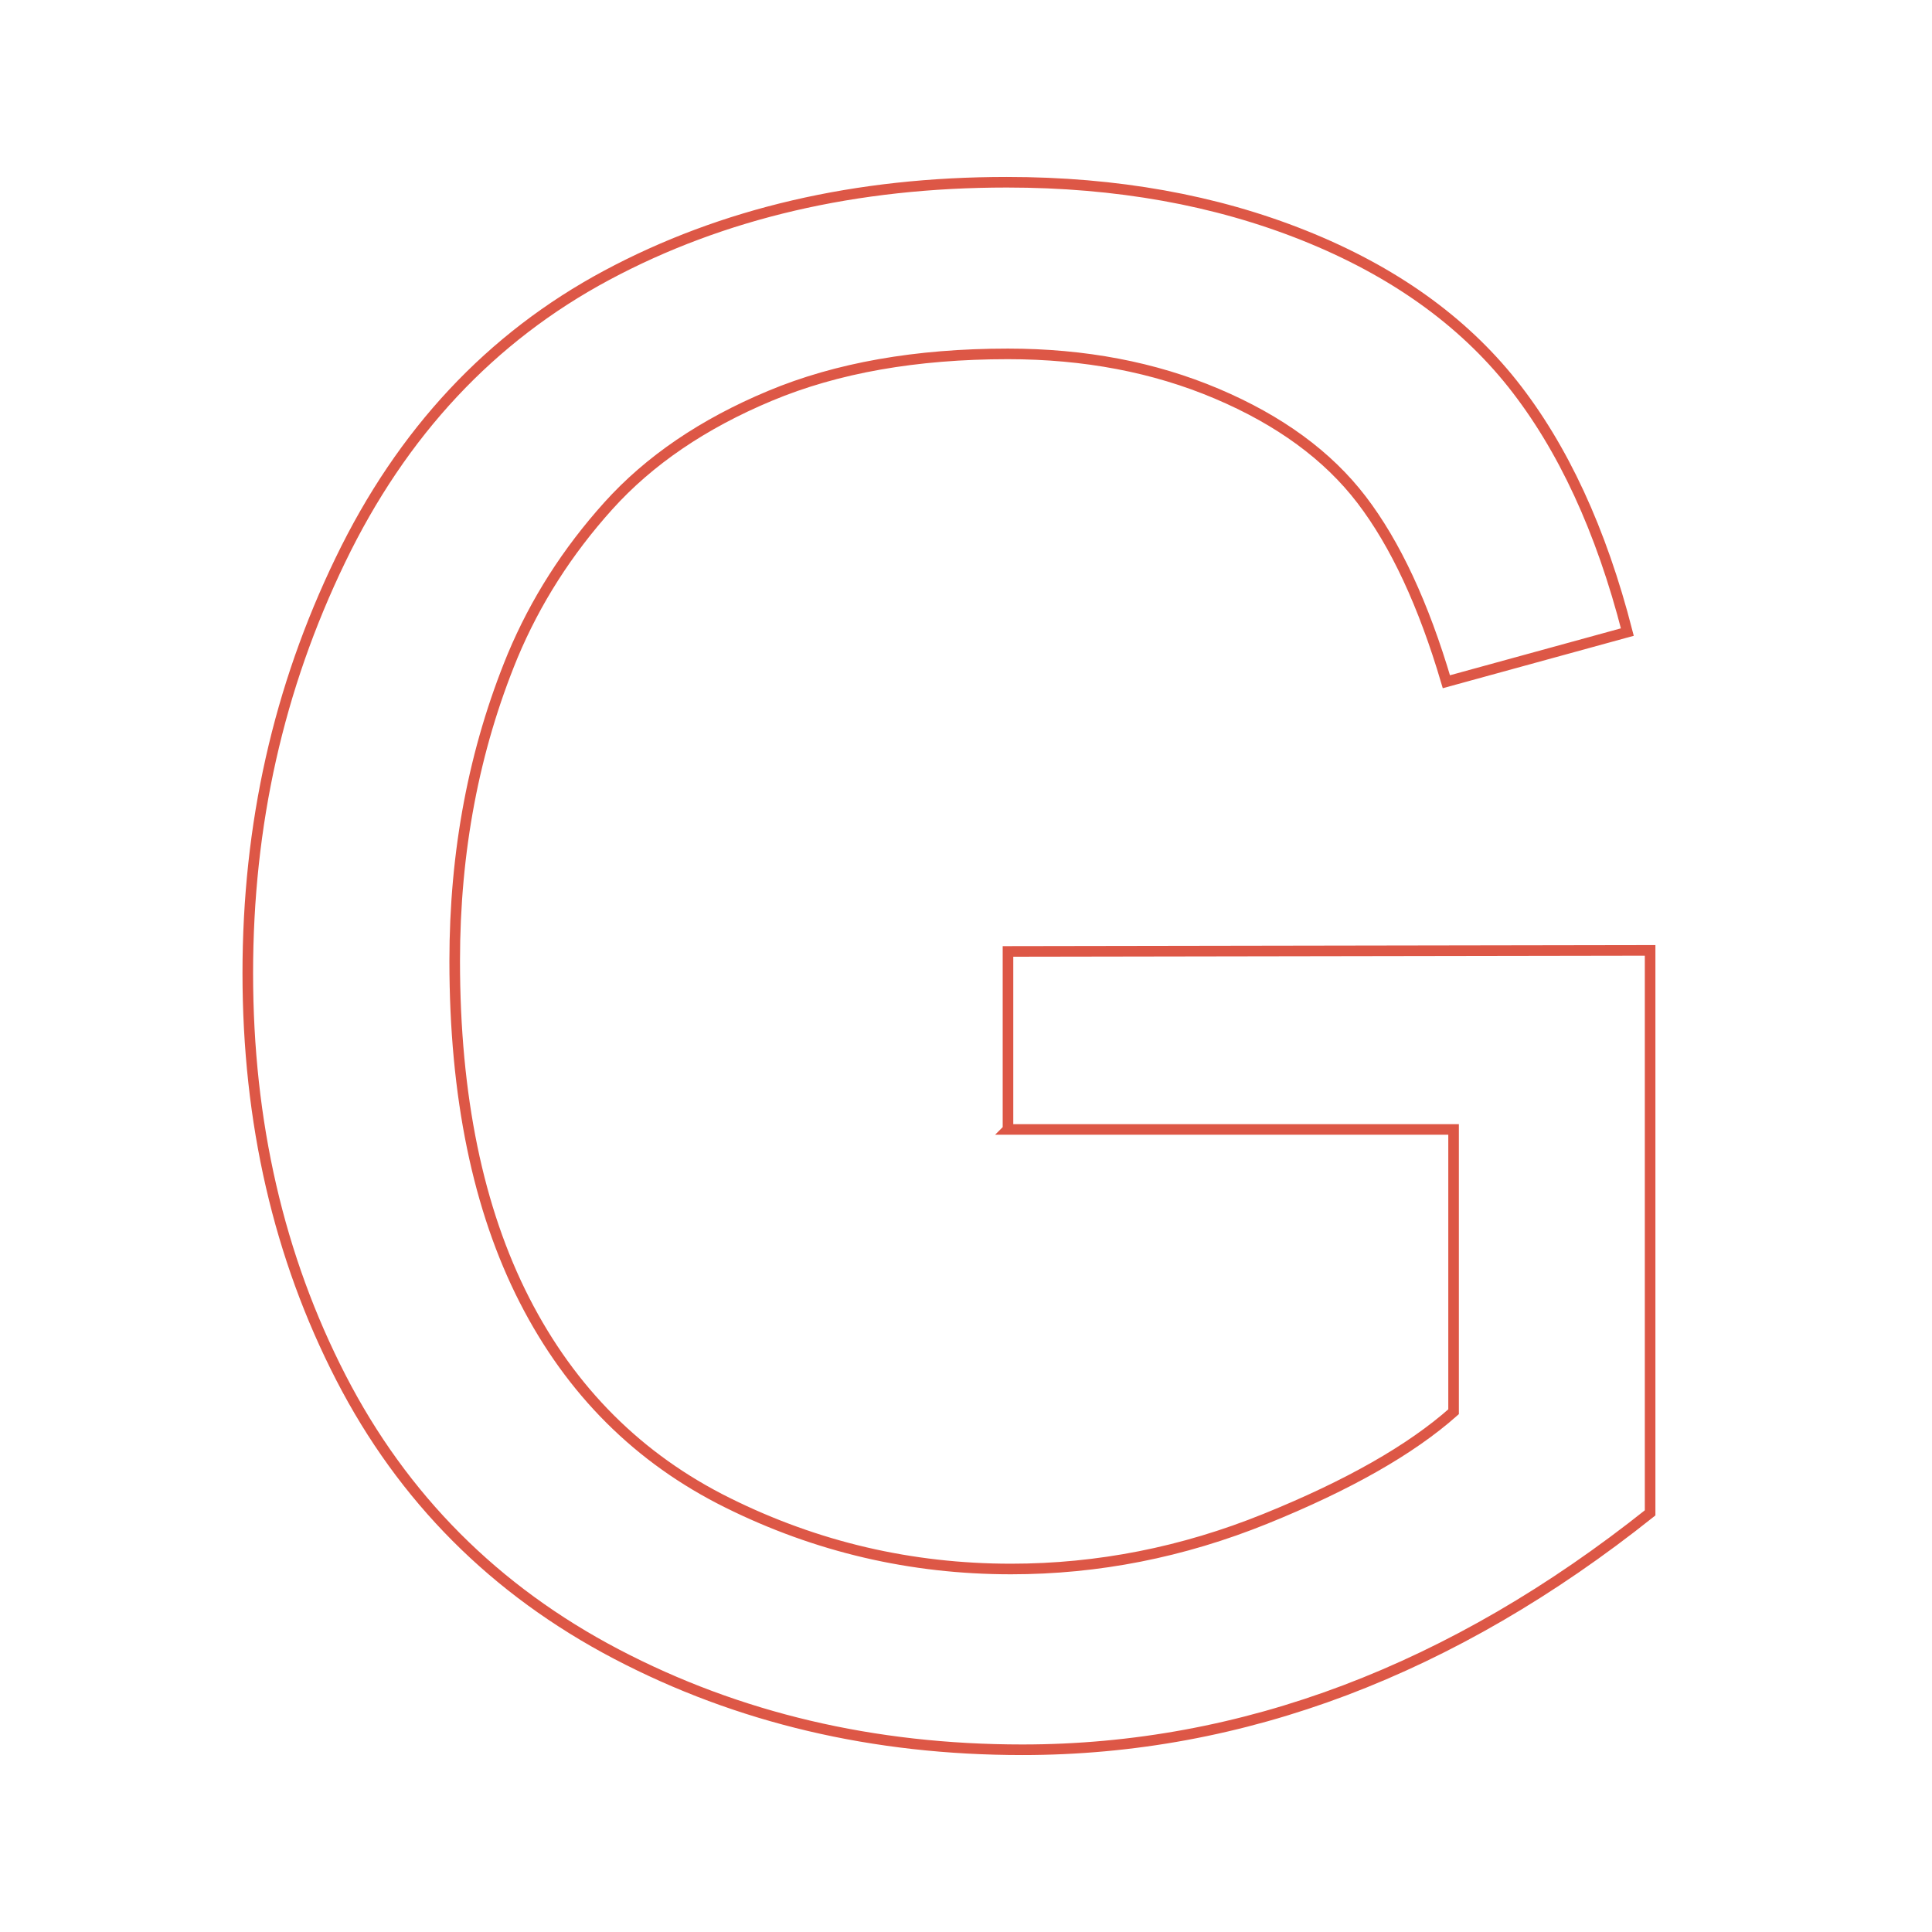 <?xml version="1.0" encoding="UTF-8"?>
<svg id="Layer_2" data-name="Layer 2" xmlns="http://www.w3.org/2000/svg" viewBox="0 0 182.45 182.45">
  <defs>
    <style>
      .cls-1 {
        stroke-width: 0px;
      }

      .cls-1, .cls-2 {
        fill: none;
      }

      .cls-2 {
        stroke: #dd5746;
        stroke-miterlimit: 10;
      }
    </style>
  </defs>
  <g id="Layer_1-2" data-name="Layer 1">
    <rect class="cls-1" width="182.45" height="182.45"/>
    <path class="cls-2" d="M95.19,106.65v-16.8l60.64-.1v53.12c-9.31,7.42-18.91,13-28.81,16.75-9.9,3.74-20.05,5.62-30.47,5.62-14.06,0-26.84-3.01-38.33-9.03-11.49-6.02-20.17-14.73-26.03-26.12-5.86-11.39-8.79-24.12-8.79-38.18s2.91-26.94,8.74-39.01c5.83-12.08,14.21-21.04,25.15-26.9s23.54-8.79,37.79-8.79c10.35,0,19.71,1.68,28.08,5.03,8.37,3.35,14.92,8.02,19.68,14.01,4.75,5.99,8.37,13.8,10.84,23.44l-17.09,4.69c-2.15-7.29-4.82-13.02-8.01-17.19-3.19-4.17-7.75-7.5-13.67-10.01-5.92-2.51-12.5-3.76-19.73-3.76-8.66,0-16.15,1.32-22.46,3.96-6.32,2.64-11.41,6.1-15.28,10.4-3.87,4.3-6.88,9.02-9.03,14.16-3.65,8.85-5.47,18.46-5.47,28.81,0,12.76,2.2,23.44,6.59,32.03s10.79,14.98,19.19,19.14c8.4,4.17,17.32,6.25,26.76,6.25,8.2,0,16.21-1.58,24.02-4.74,7.81-3.16,13.74-6.53,17.77-10.11v-26.66h-42.09Z"/>
  </g>
</svg>